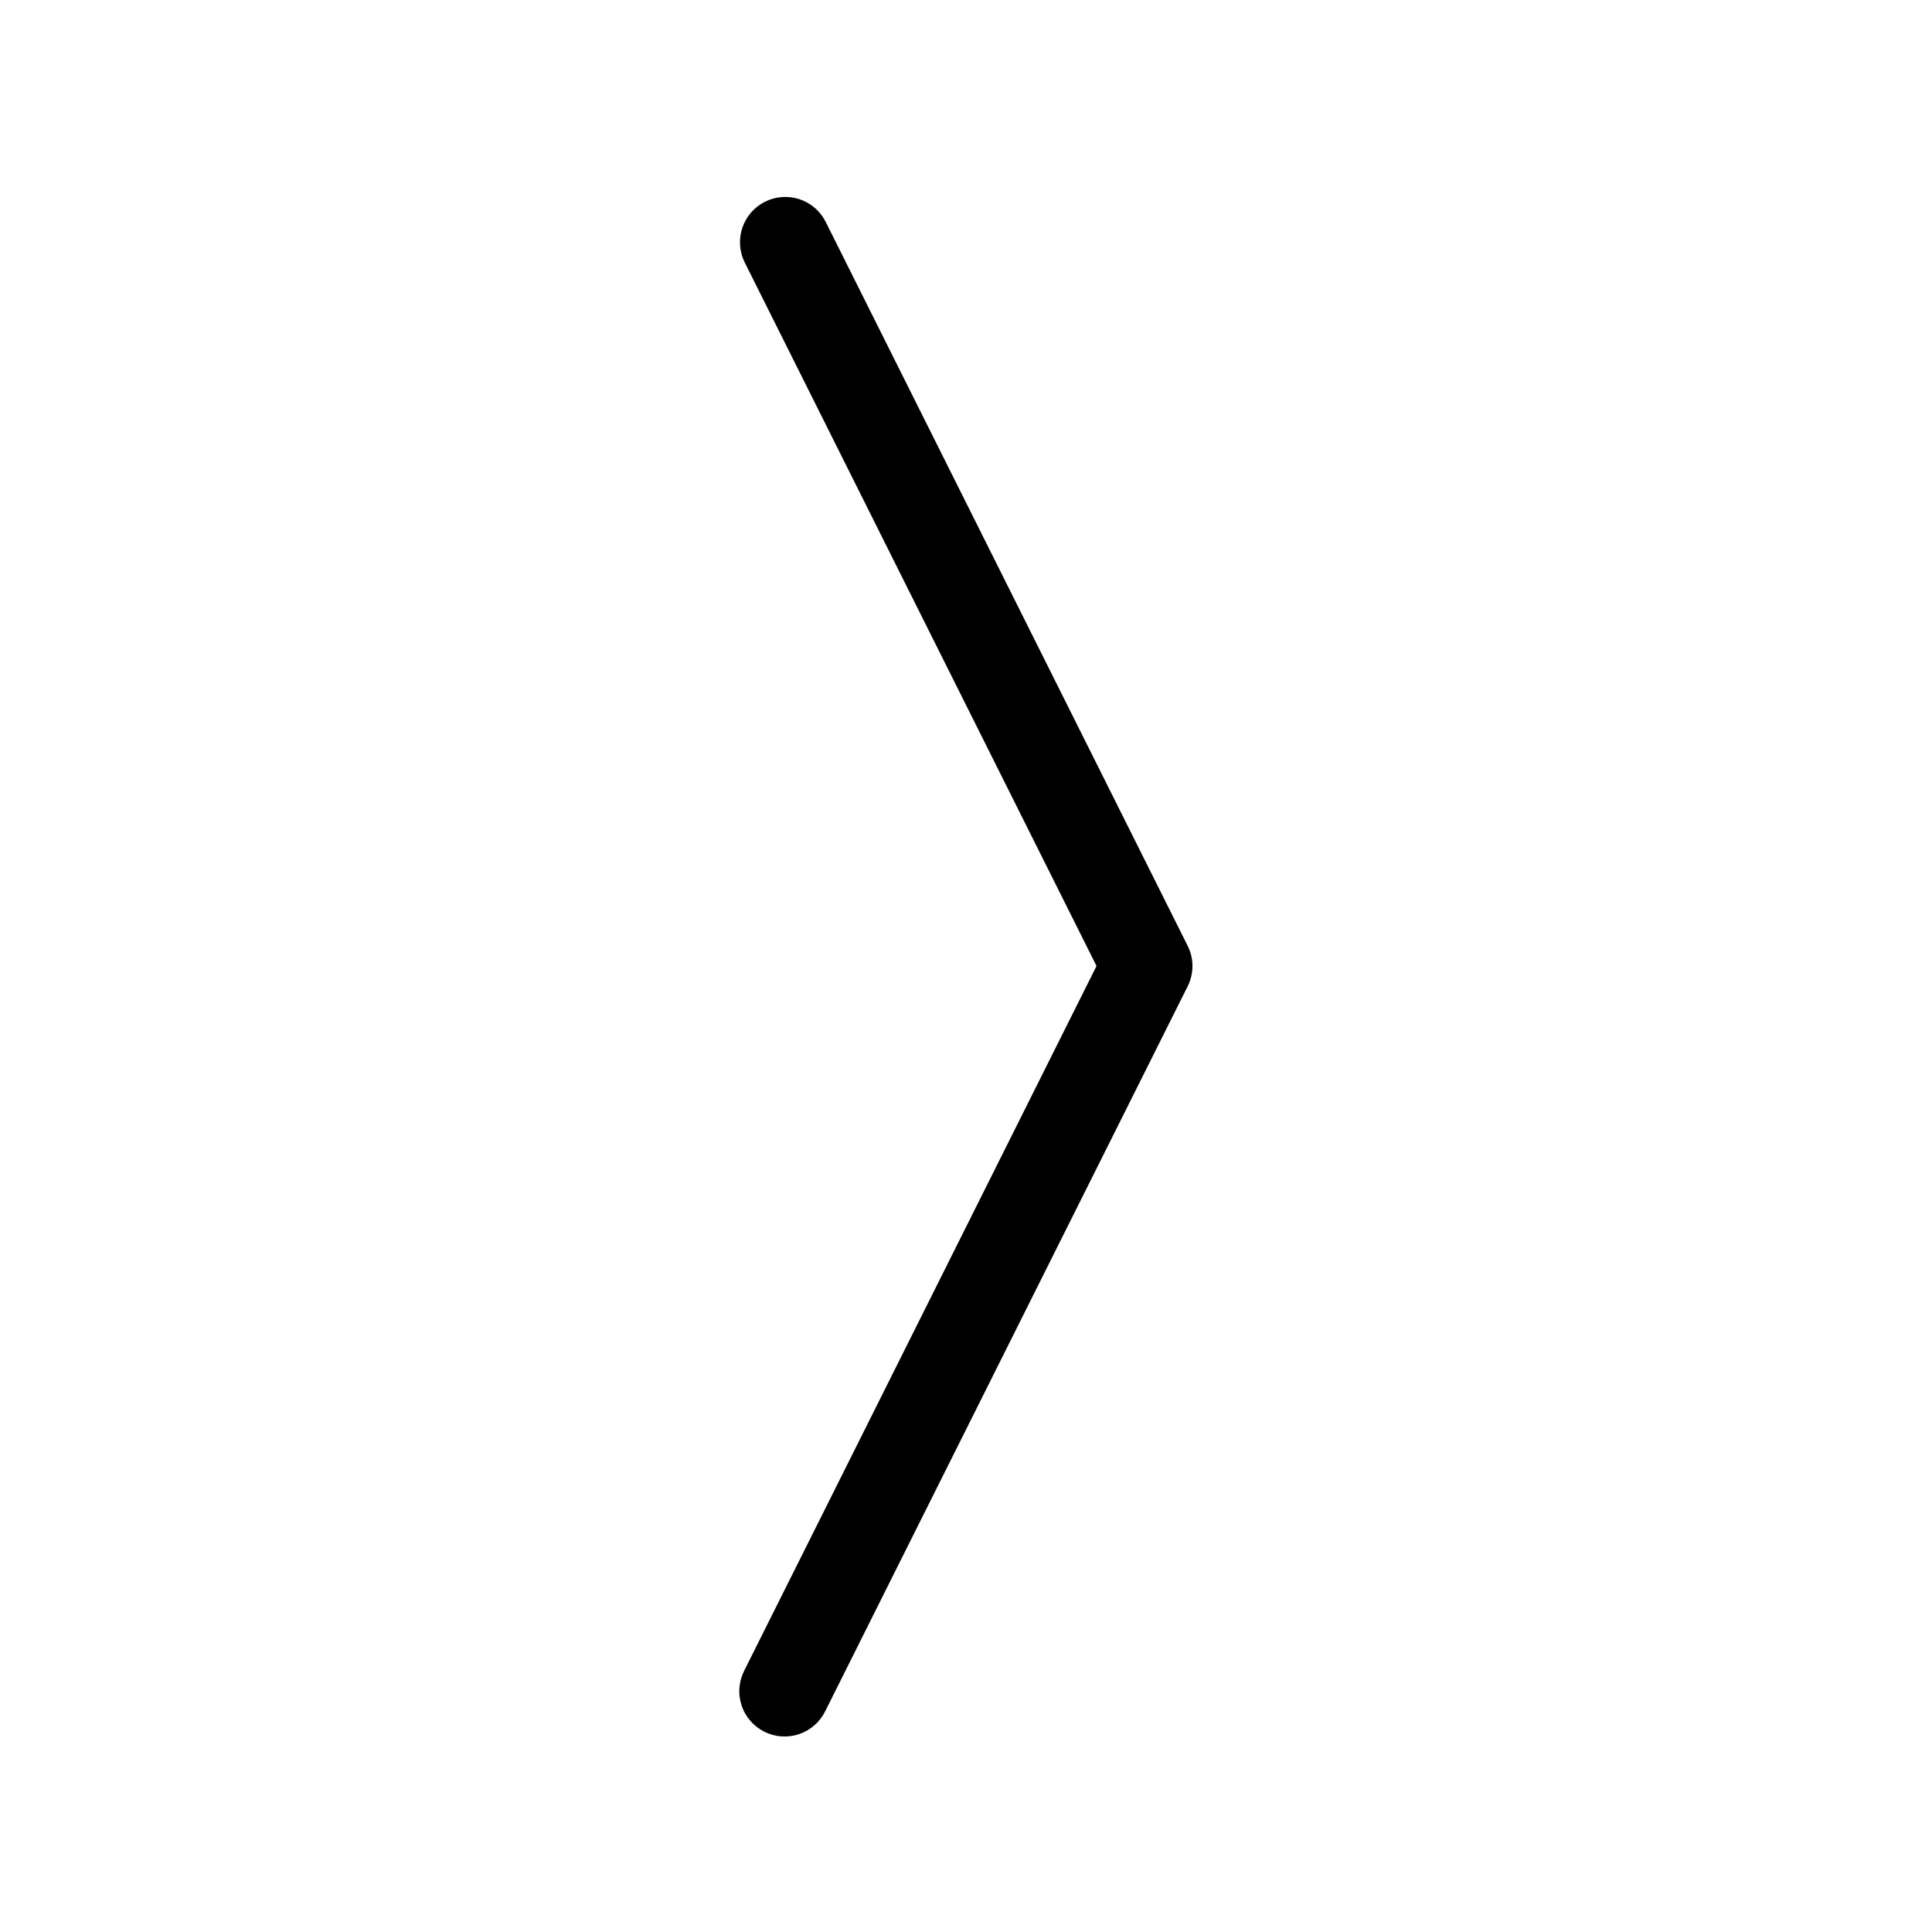 <svg width="32" height="32" viewBox="0 0 32 32" fill="none" xmlns="http://www.w3.org/2000/svg">
<path d="M19.671 15.665L13.671 3.665C13.58 3.491 13.425 3.359 13.238 3.298C13.05 3.238 12.847 3.253 12.671 3.341C12.495 3.429 12.361 3.582 12.297 3.768C12.233 3.954 12.245 4.158 12.329 4.335L18.162 16L12.33 27.665C12.284 27.754 12.256 27.85 12.248 27.949C12.239 28.049 12.251 28.149 12.282 28.243C12.312 28.338 12.362 28.426 12.427 28.501C12.492 28.577 12.571 28.638 12.66 28.683C12.749 28.727 12.846 28.754 12.946 28.76C13.045 28.767 13.145 28.754 13.239 28.721C13.333 28.689 13.42 28.638 13.494 28.572C13.569 28.506 13.629 28.425 13.672 28.335L19.672 16.335C19.724 16.231 19.751 16.116 19.751 16C19.751 15.884 19.723 15.769 19.671 15.665Z" fill="black"/>
</svg>
